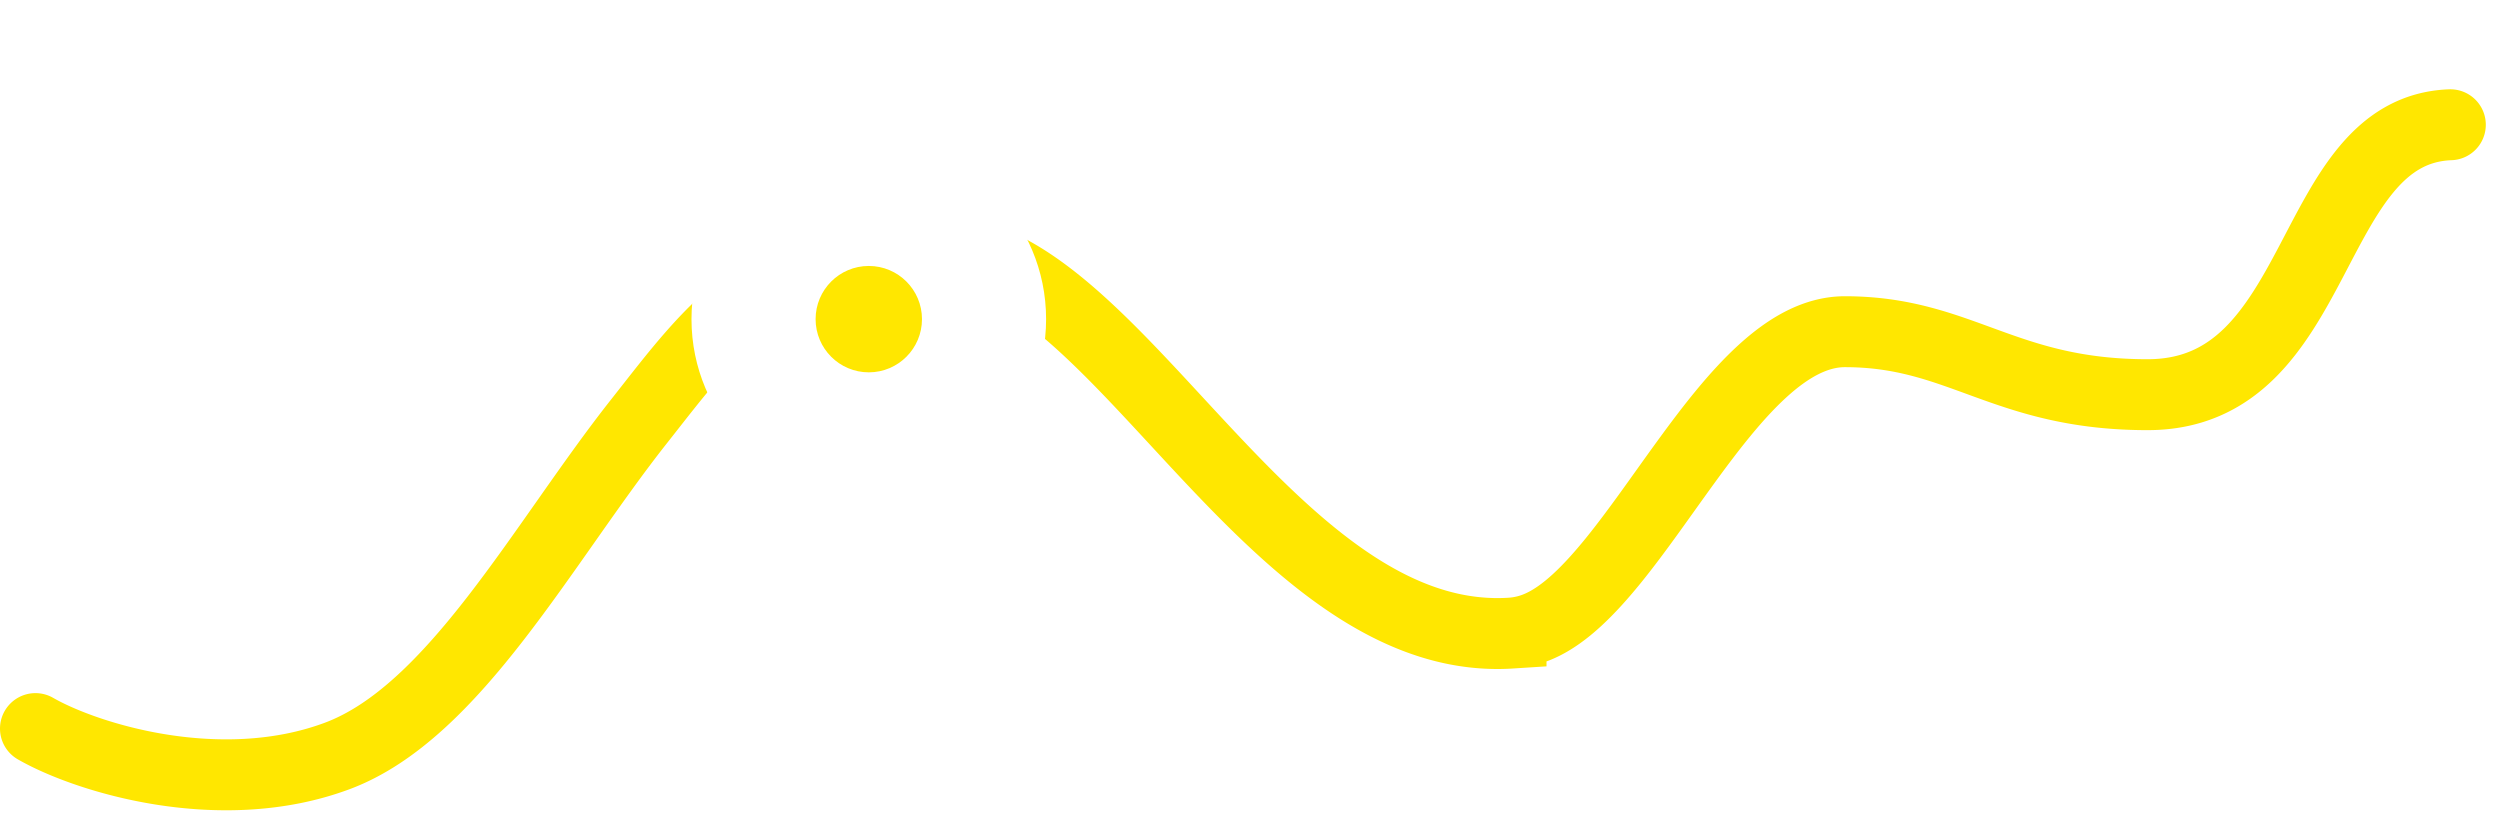 <svg xmlns="http://www.w3.org/2000/svg" xmlns:xlink="http://www.w3.org/1999/xlink" width="141" height="46" viewBox="0 0 141 46">
    <defs>
        <filter id="a" width="315%" height="315%" x="-107.5%" y="-107.5%" filterUnits="objectBoundingBox">
            <feOffset dy="3" in="SourceAlpha" result="shadowOffsetOuter1"/>
            <feGaussianBlur in="shadowOffsetOuter1" result="shadowBlurOuter1" stdDeviation="4"/>
            <feColorMatrix in="shadowBlurOuter1" result="shadowMatrixOuter1" values="0 0 0 0 0.439 0 0 0 0 0.471 0 0 0 0 0.529 0 0 0 0.24 0"/>
            <feMerge>
                <feMergeNode in="shadowMatrixOuter1"/>
                <feMergeNode in="SourceGraphic"/>
            </feMerge>
        </filter>
        <circle id="b" cx="10" cy="10" r="3"/>
    </defs>
    <g fill="none" fill-rule="evenodd">
        <path stroke="#FFE700" stroke-linecap="round" stroke-width="4" d="M2 41.092c2.86 1.646 10.417 4.004 17.014 1.546C25.612 40.18 30.602 30.65 36.04 23.765c4.213-5.333 7.26-9.878 17.11-9.61 5.611.154 10.88 7.407 16.857 13.462 4.516 4.573 9.436 8.462 15.216 8.09a4.718 4.718 0 0 0 1.667-.427c5.515-2.514 10.634-16.572 17.161-16.572 6.527 0 8.974 3.552 17.075 3.552 10.029 0 8.85-14.916 17.073-15.224"/>
        <g filter="url(#a)" transform="translate(39 5)">
            <circle cx="10" cy="10" r="10" fill="#FFF"/>
            <use fill="#FFE700" xlink:href="#b"/>
        </g>
    </g>
</svg>
